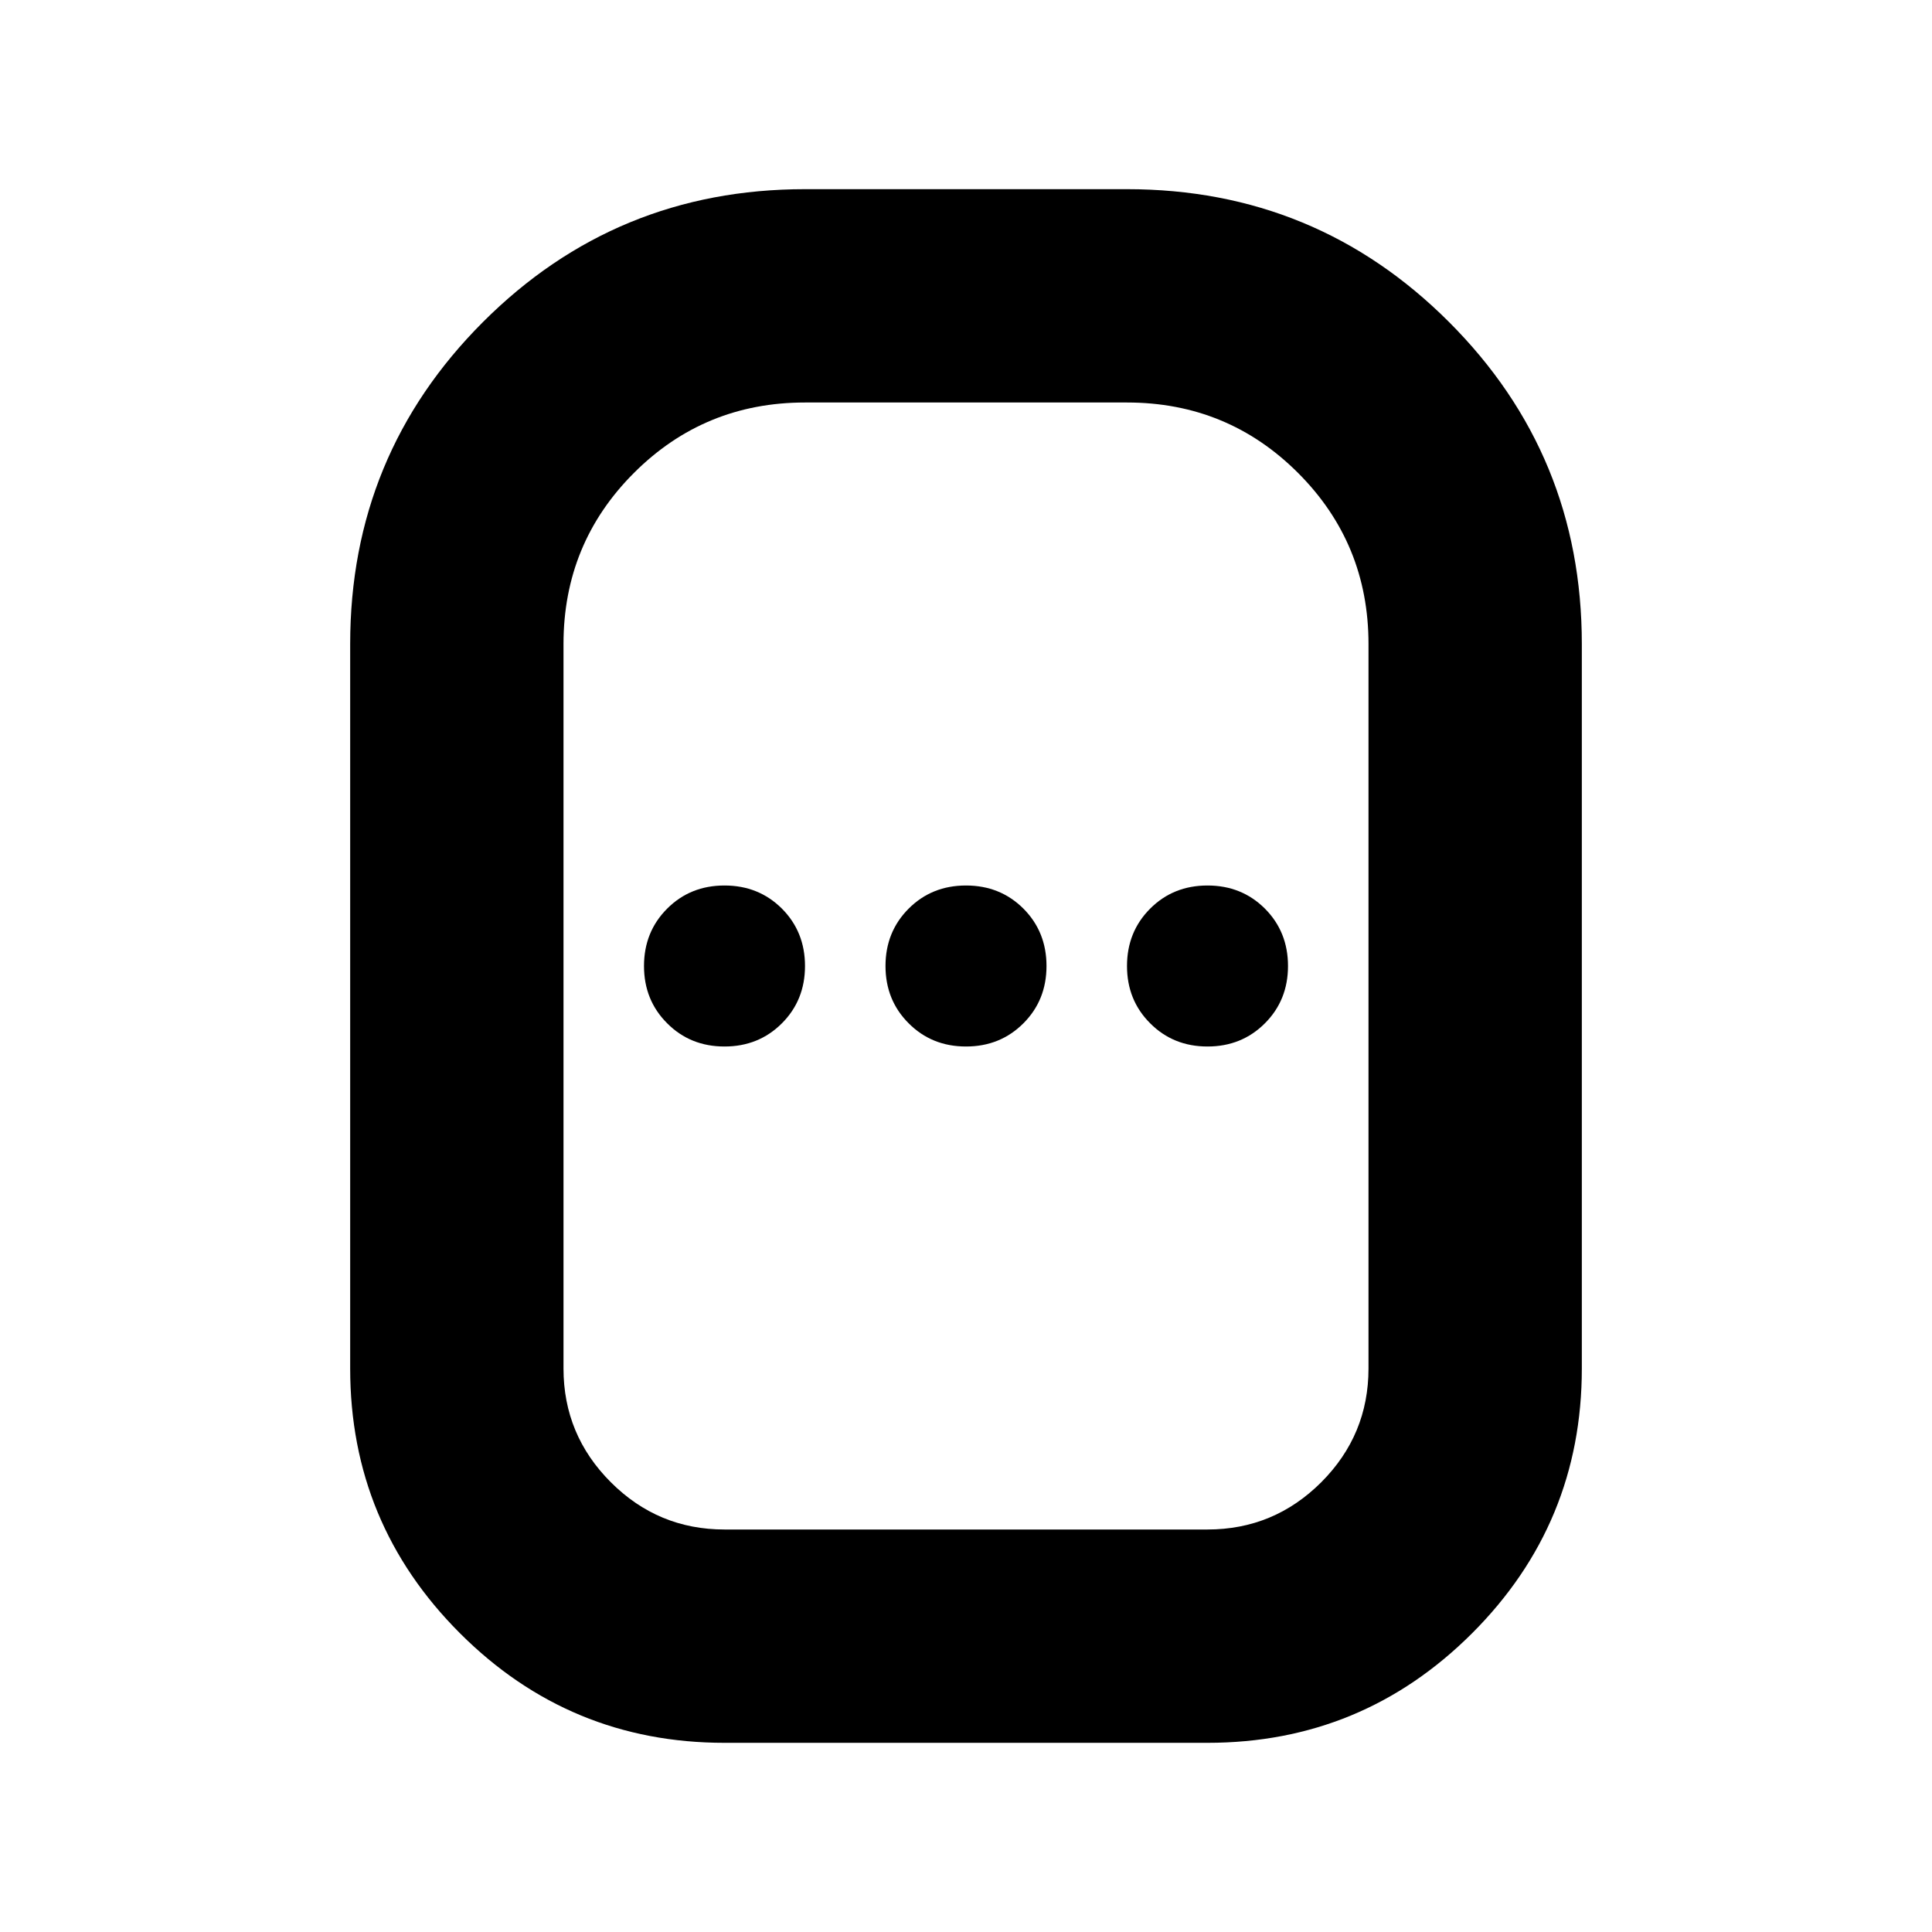 <svg xmlns="http://www.w3.org/2000/svg" height="24" width="24"><path d="M9 21.65q-1.925 0-3.287-1.362Q4.35 18.925 4.35 17V8q0-2.35 1.65-4t4-1.65h4q2.35 0 4 1.65t1.65 4v9q0 1.925-1.362 3.288Q16.925 21.65 15 21.65ZM9 19h6q.825 0 1.413-.587Q17 17.825 17 17V8q0-1.25-.875-2.125T14 5h-4q-1.25 0-2.125.875T7 8v9q0 .825.588 1.413Q8.175 19 9 19Zm0-6q.425 0 .713-.288Q10 12.425 10 12t-.287-.713Q9.425 11 9 11t-.712.287Q8 11.575 8 12t.288.712Q8.575 13 9 13Zm3 0q.425 0 .713-.288Q13 12.425 13 12t-.287-.713Q12.425 11 12 11t-.712.287Q11 11.575 11 12t.288.712Q11.575 13 12 13Zm3 0q.425 0 .713-.288Q16 12.425 16 12t-.287-.713Q15.425 11 15 11t-.712.287Q14 11.575 14 12t.288.712Q14.575 13 15 13Zm-3-1Z"/></svg>